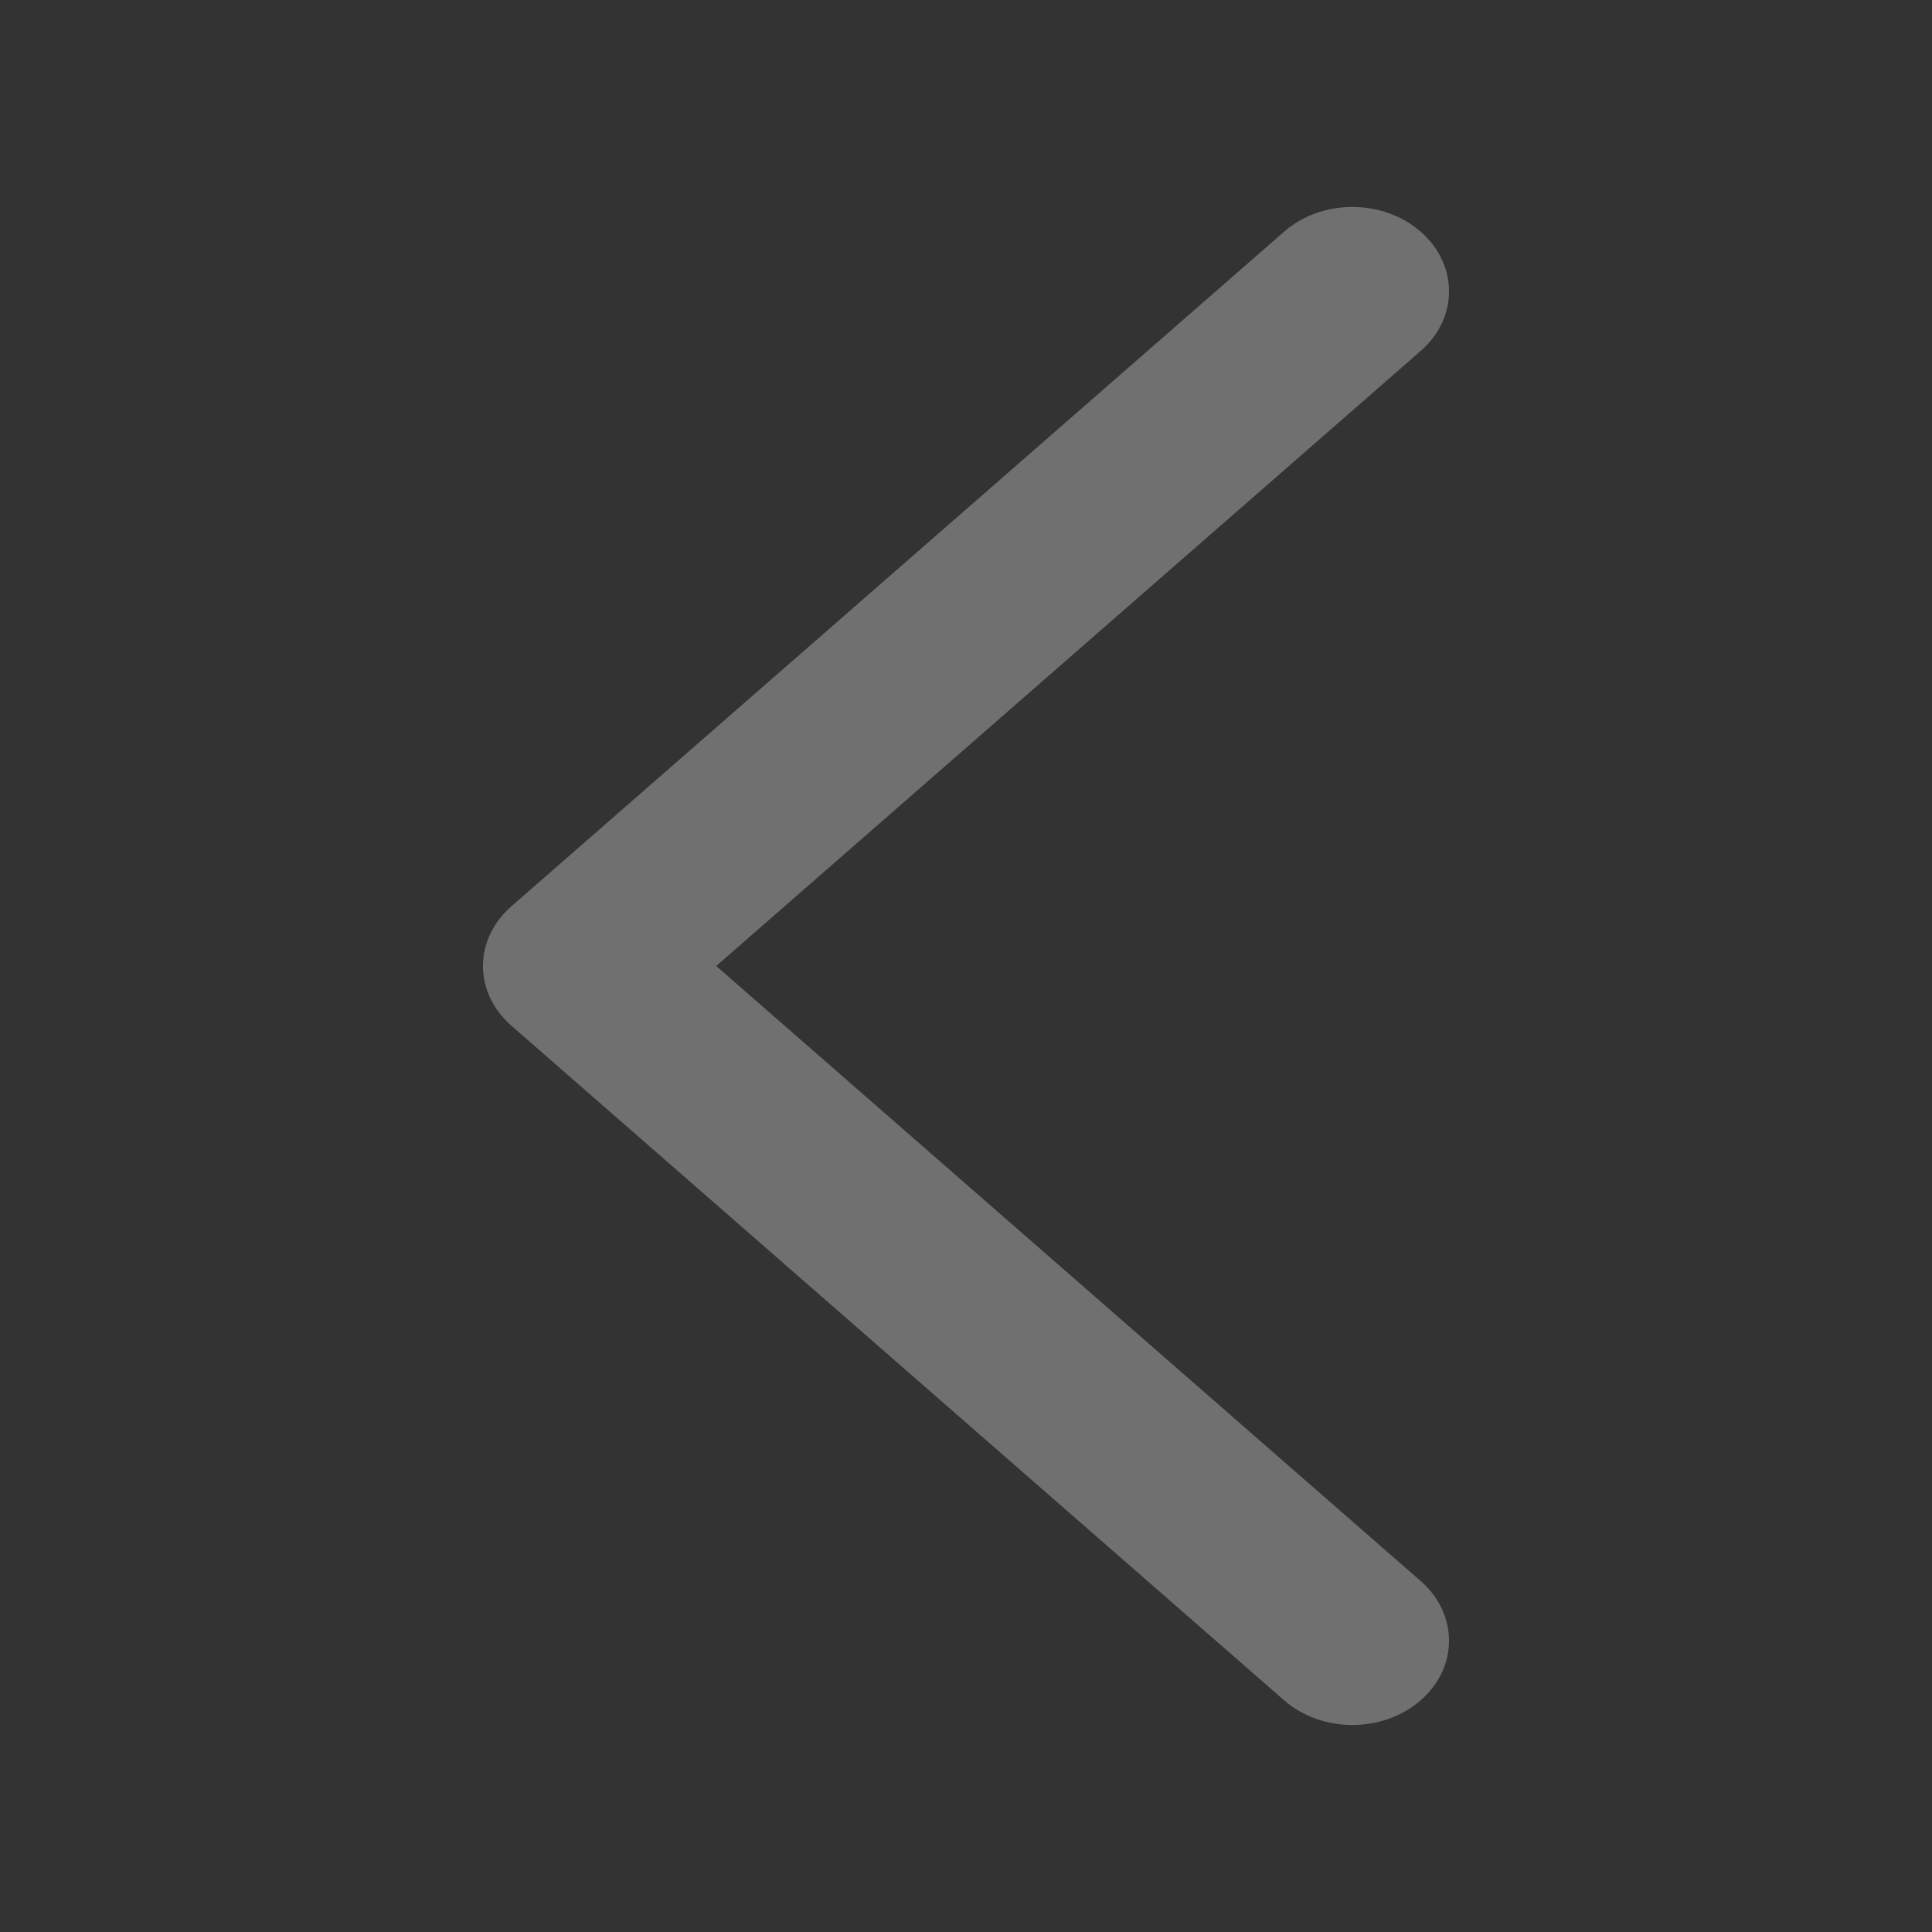 <svg width="28" height="28" viewBox="0 0 28 28" fill="none" xmlns="http://www.w3.org/2000/svg">
<rect x="0" y="0" width="28" height="28" fill="#333333" stroke="none"/>
<g id="iconArrowLeft">
<path id="Icon" fill-rule="evenodd" clip-rule="evenodd" d="M19.6 25C19.241 25 18.883 24.88 18.61 24.642L7.41 14.864C6.863 14.386 6.863 13.614 7.41 13.136L18.61 3.358C19.157 2.88 20.042 2.88 20.59 3.358C21.137 3.836 21.137 4.609 20.59 5.086L10.38 14L20.59 22.914C21.137 23.392 21.137 24.164 20.59 24.642C20.317 24.88 19.958 25 19.6 25Z" fill="white" fill-opacity="0.3"/>
</g>
</svg>
